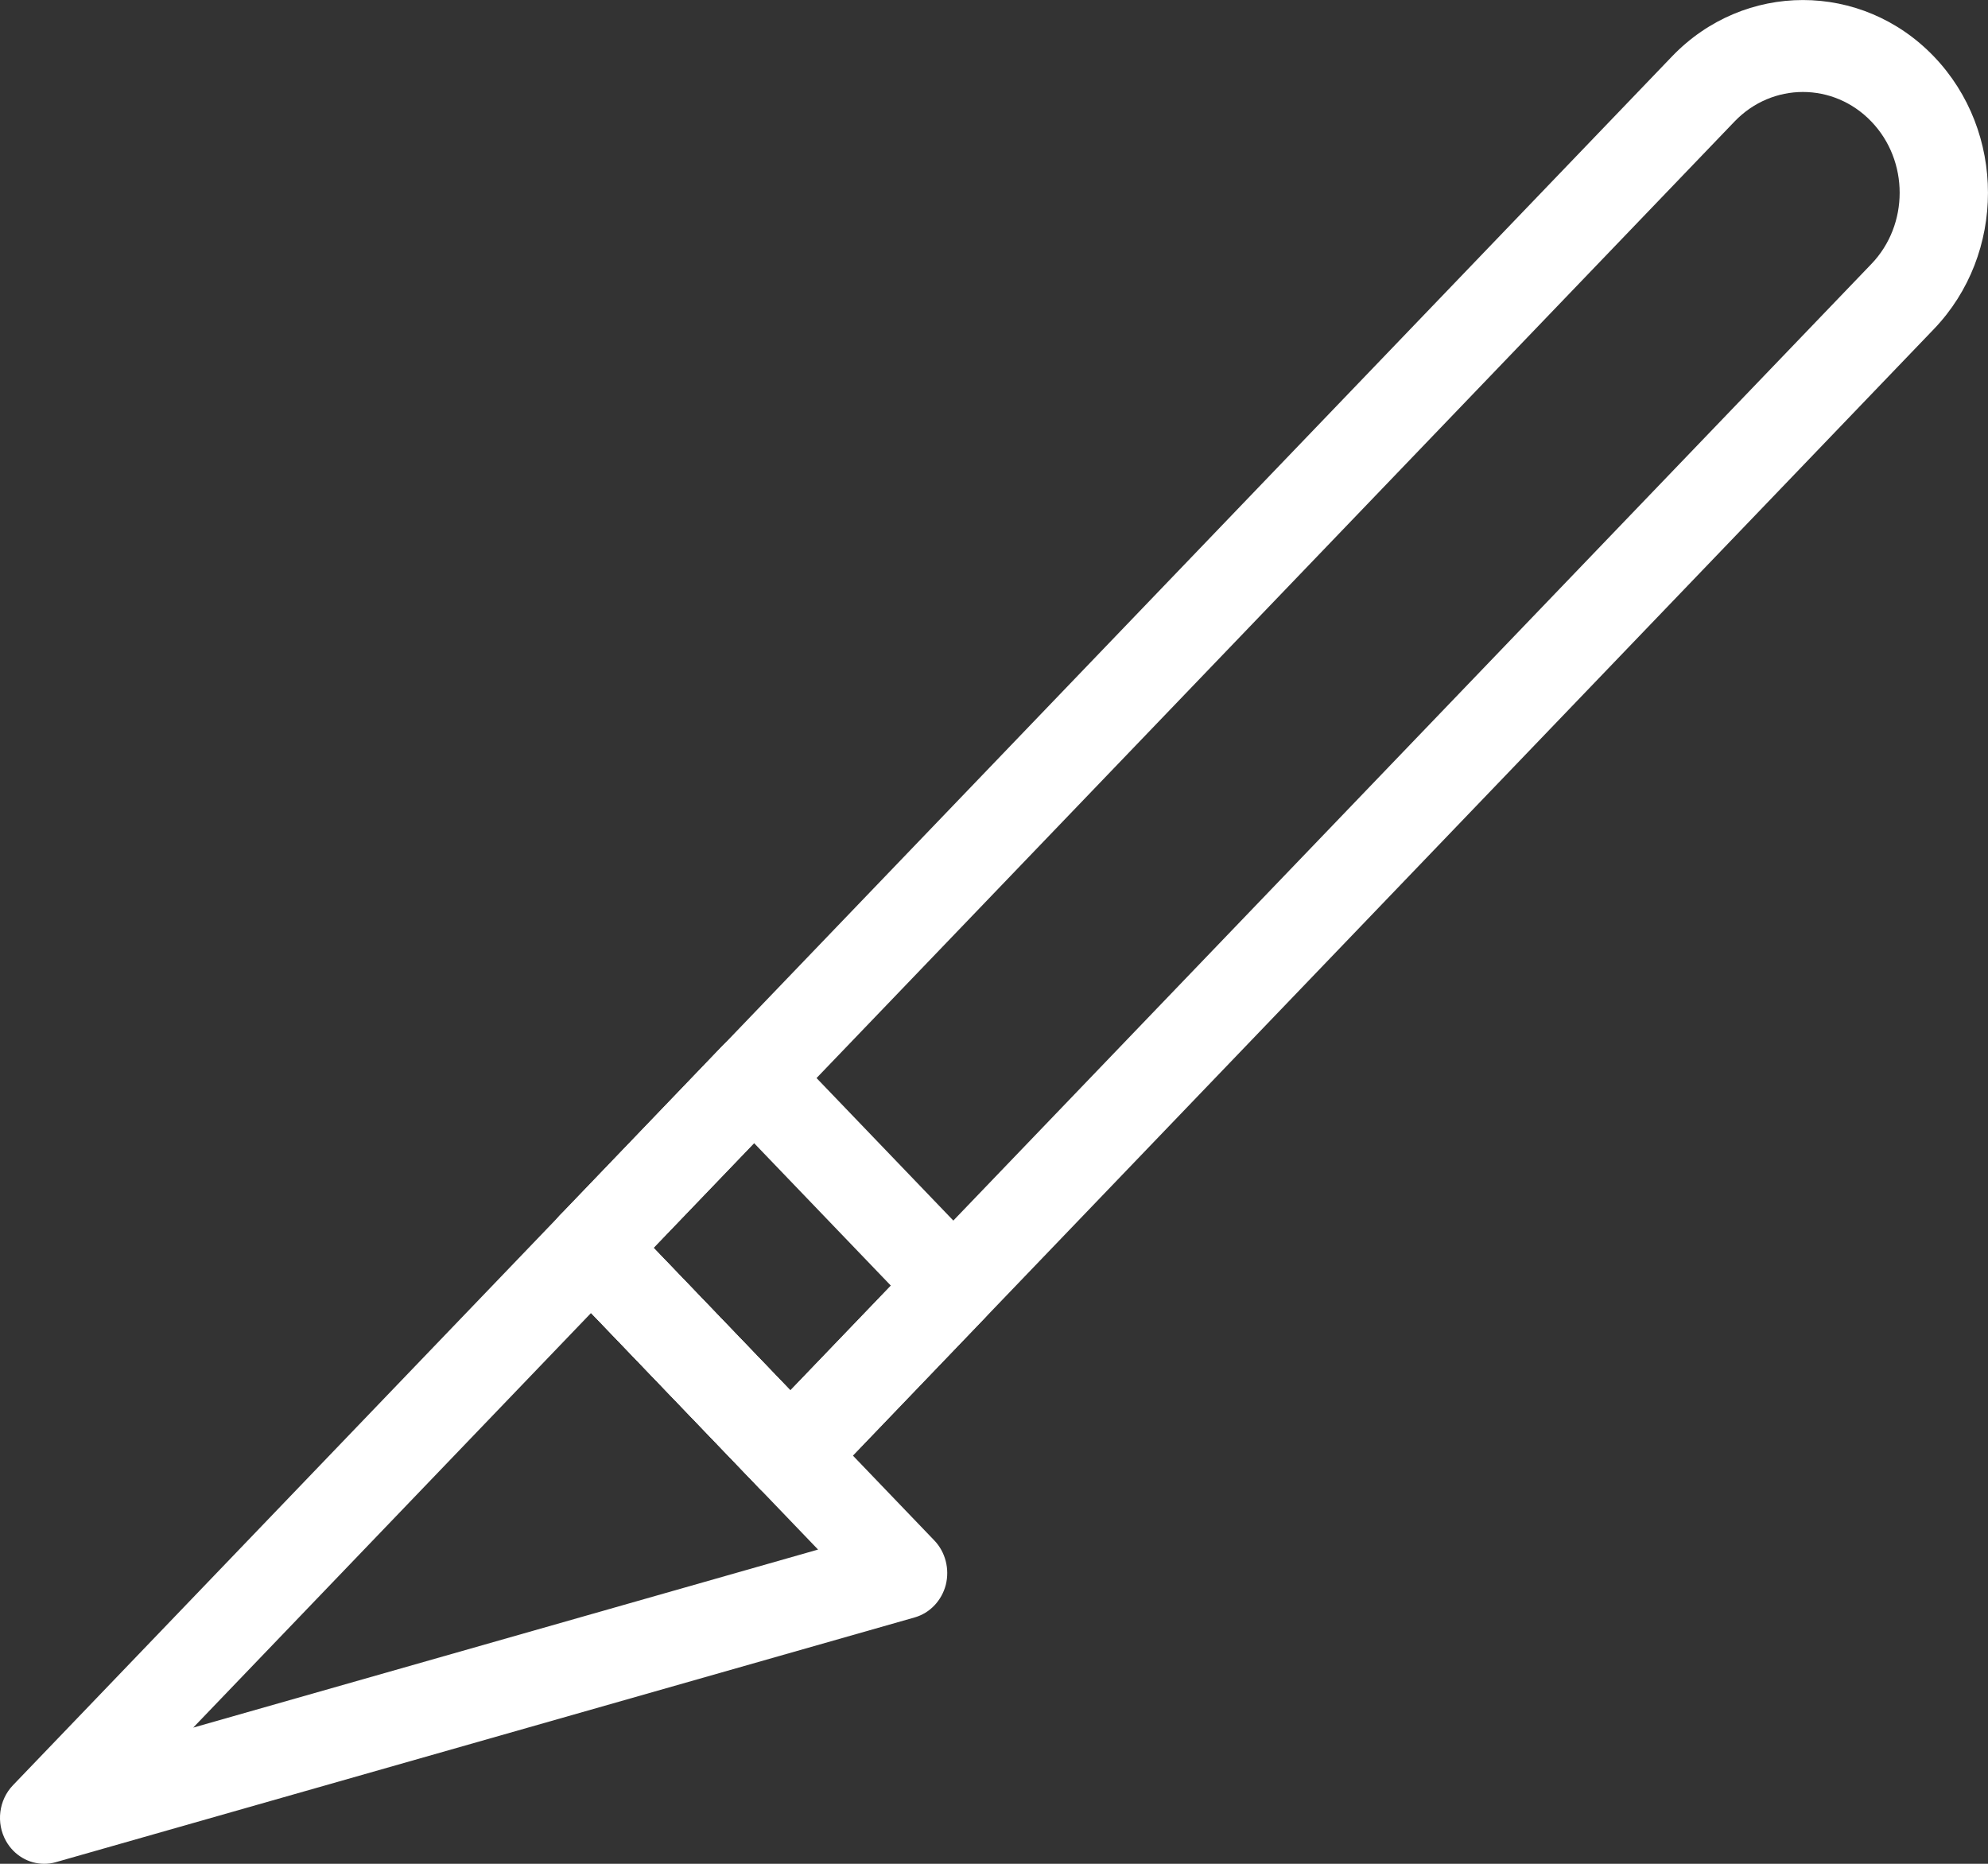 <svg xmlns="http://www.w3.org/2000/svg" width="16" height="15" viewBox="0 0 16 15" fill="none">
  <rect x="0" y="0" width="16" height="15" fill="#333333" stroke="none"/>
  <path d="M6.361 12.085C6.27 12.085 6.179 12.049 6.11 11.976L4.506 10.305C4.439 10.236 4.402 10.141 4.402 10.043C4.402 9.945 4.439 9.851 4.506 9.781L13.457 0.454C14.038 -0.151 14.983 -0.151 15.564 0.454C16.145 1.059 16.145 2.044 15.564 2.649L6.613 11.976C6.543 12.049 6.452 12.085 6.361 12.085ZM5.26 10.043L6.361 11.19L15.061 2.125C15.365 1.809 15.365 1.294 15.061 0.978C14.757 0.661 14.264 0.661 13.96 0.978L5.26 10.043Z" fill="white"/>
  <path d="M0.356 15C0.231 15 0.113 14.932 0.048 14.816C-0.033 14.671 -0.01 14.487 0.104 14.368L4.506 9.781C4.645 9.637 4.87 9.637 5.009 9.781L7.52 12.398C7.609 12.491 7.644 12.627 7.612 12.755C7.579 12.882 7.484 12.982 7.362 13.017L0.449 14.987C0.418 14.996 0.387 15 0.356 15ZM4.757 10.567L1.555 13.904L6.584 12.471L4.757 10.567Z" fill="white"/>
  <path d="M6.361 12.085C6.27 12.085 6.179 12.048 6.11 11.976L4.506 10.305C4.439 10.235 4.402 10.141 4.402 10.043C4.402 9.945 4.439 9.85 4.506 9.781L5.817 8.414C5.956 8.269 6.181 8.269 6.32 8.414L7.924 10.085C7.991 10.155 8.028 10.249 8.028 10.347C8.028 10.446 7.991 10.54 7.924 10.609L6.613 11.976C6.543 12.048 6.452 12.085 6.361 12.085ZM5.26 10.043L6.361 11.19L7.17 10.347L6.069 9.2L5.26 10.043Z" fill="white"/>
</svg>